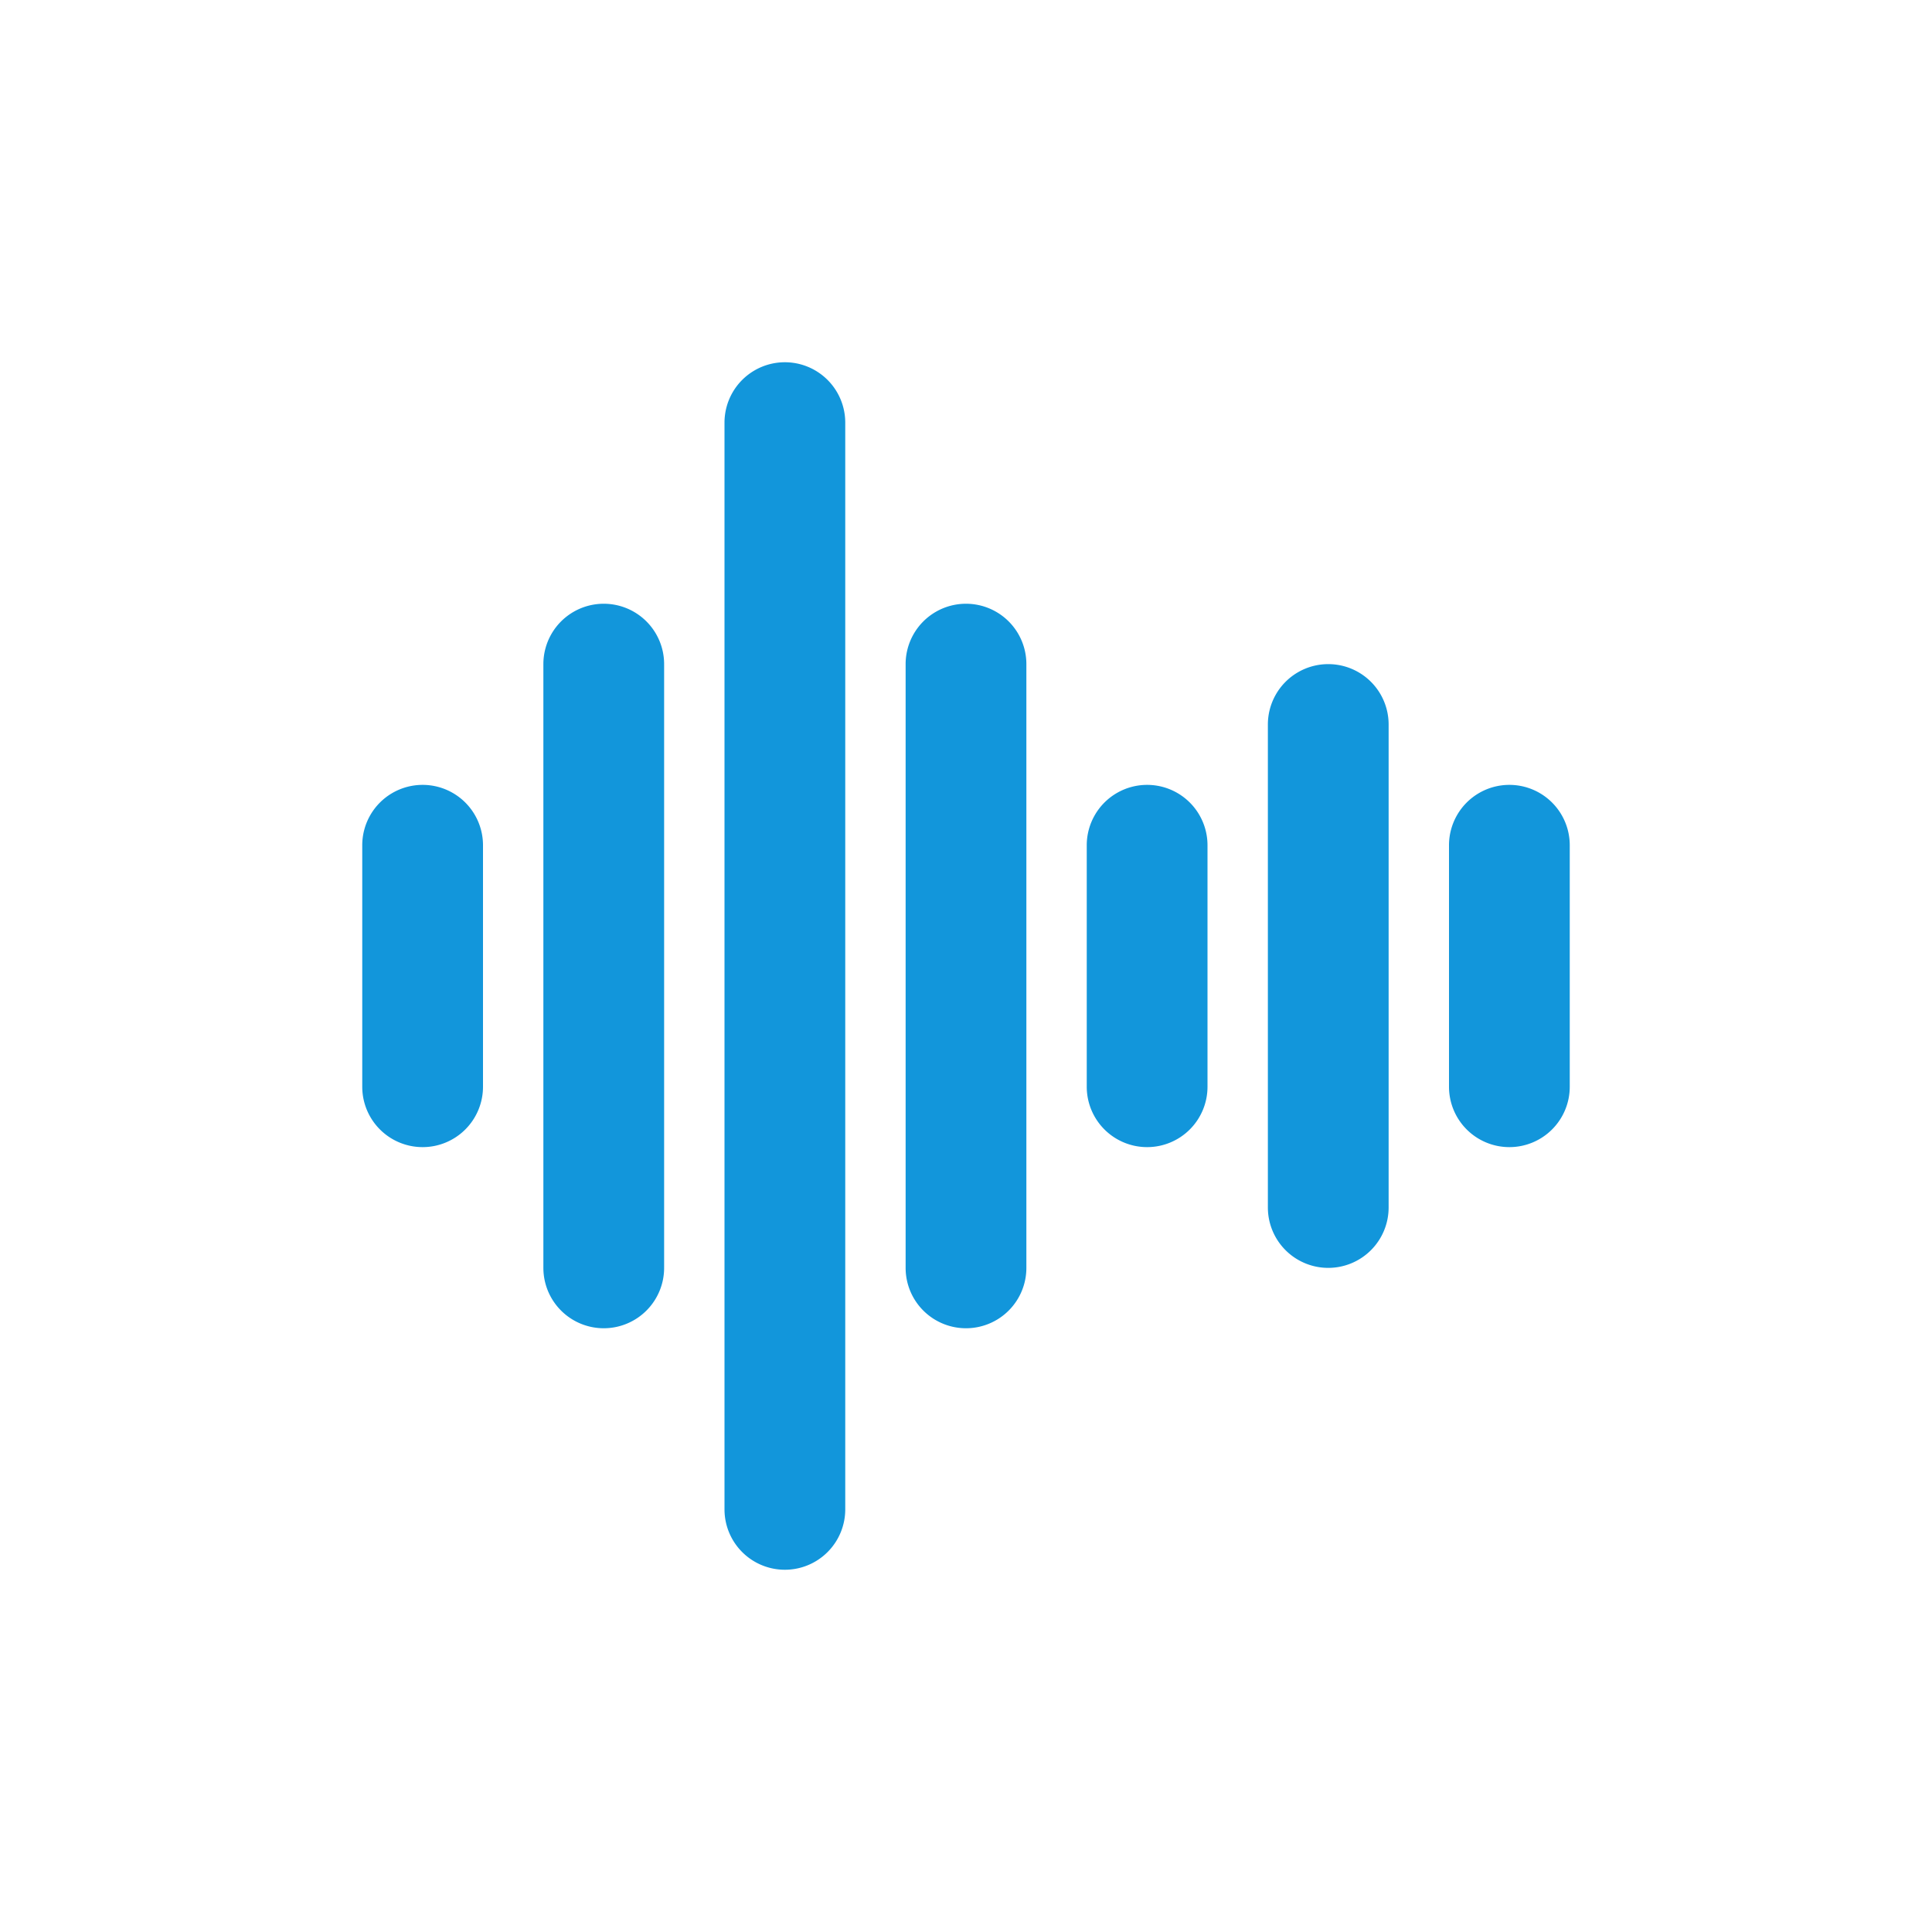 <?xml version="1.0" standalone="no"?><!DOCTYPE svg PUBLIC "-//W3C//DTD SVG 1.1//EN" "http://www.w3.org/Graphics/SVG/1.1/DTD/svg11.dtd"><svg t="1517637914521" class="icon" style="" viewBox="0 0 1024 1024" version="1.1" xmlns="http://www.w3.org/2000/svg" p-id="2730" xmlns:xlink="http://www.w3.org/1999/xlink" width="200" height="200"><defs><style type="text/css"></style></defs><path d="M704 672a32 32 0 0 1-32-32v-256a32 32 0 0 1 64 0v256a32 32 0 0 1-32 32z m96-64a32 32 0 0 1-32-32v-128a32 32 0 0 1 64 0v128a32 32 0 0 1-32 32z m-480 96a32 32 0 0 1-32-32V352a32 32 0 0 1 64 0v320a32 32 0 0 1-32 32z m96 128a32 32 0 0 1-32-32V224a32 32 0 0 1 64 0v576a32 32 0 0 1-32 32z m96-128a32 32 0 0 1-32-32V352a32 32 0 0 1 64 0v320a32 32 0 0 1-32 32z m96-96a32 32 0 0 1-32-32v-128a32 32 0 0 1 64 0v128a32 32 0 0 1-32 32zM224 608a32 32 0 0 1-32-32v-128a32 32 0 0 1 64 0v128a32 32 0 0 1-32 32z" p-id="2731" fill="#1296db"></path></svg>